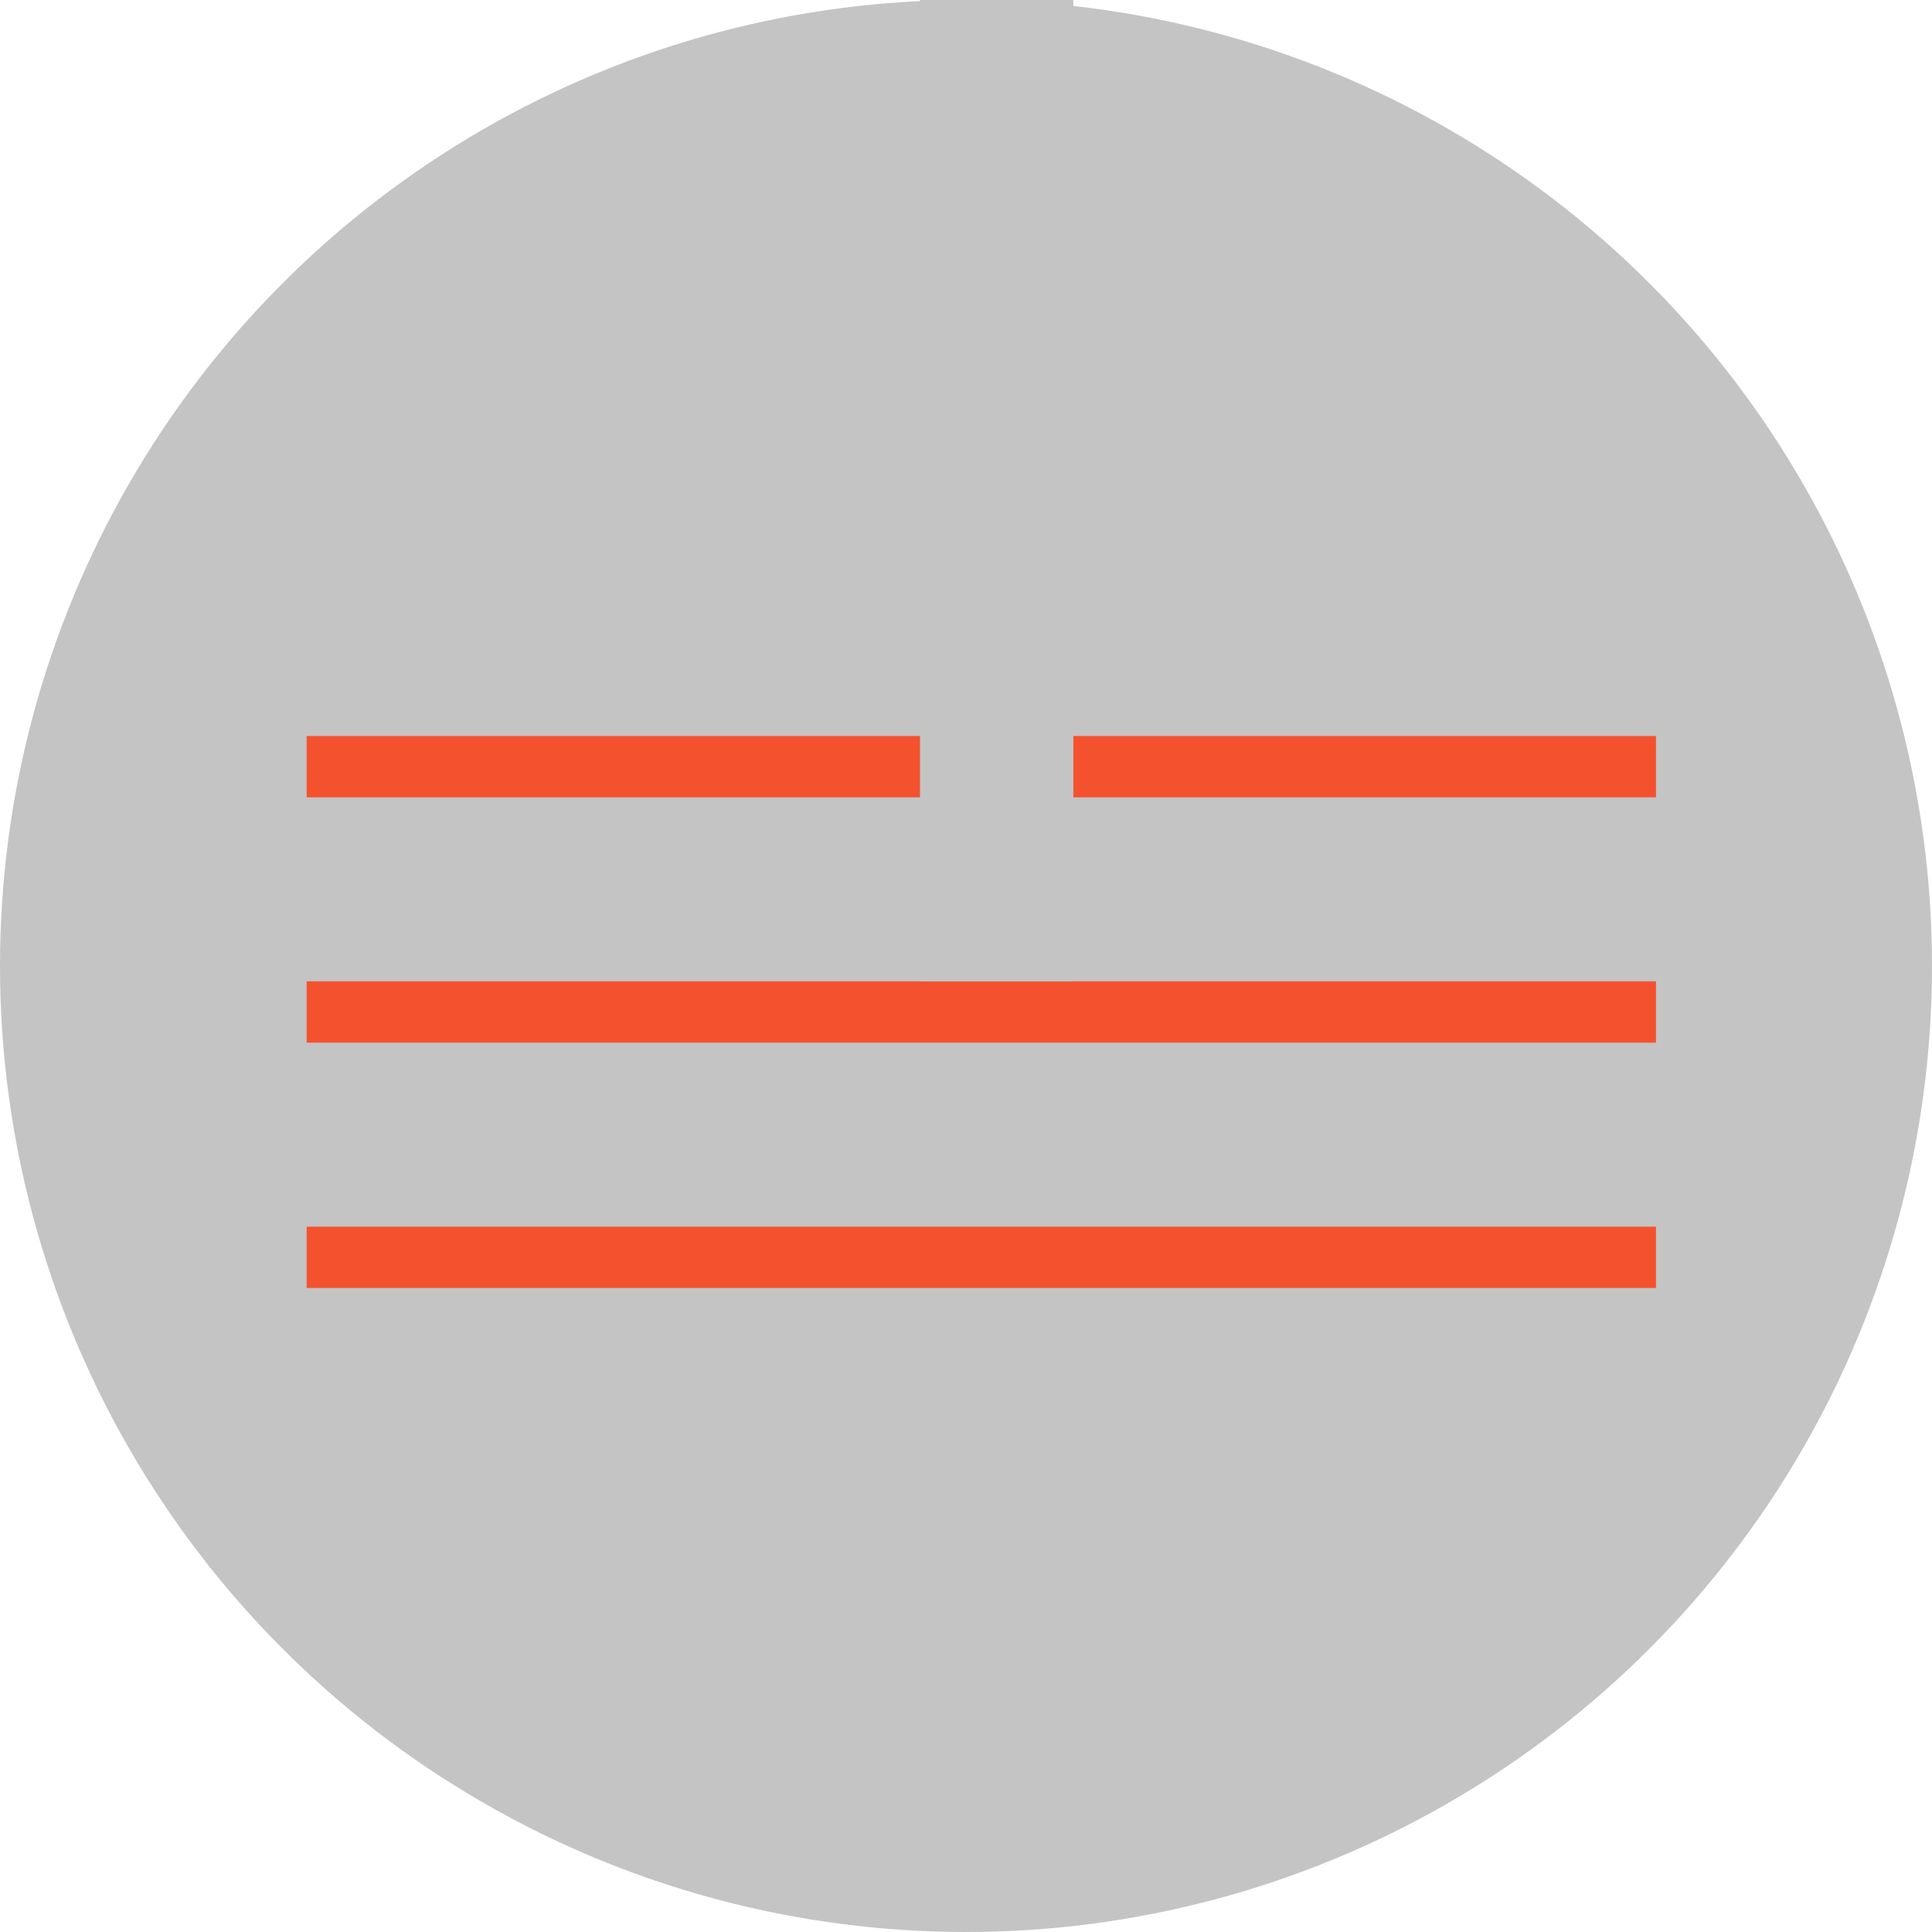 <svg width="63" height="63" fill="none" xmlns="http://www.w3.org/2000/svg"><circle cx="31.5" cy="31.5" r="31.5" fill="#C4C4C4"/><path d="M10 33h44m-44-8h44M10 41h44" stroke="#F4522F" stroke-width="2"/><path fill="#C4C4C4" d="M30 0h5v32h-5z"/></svg>